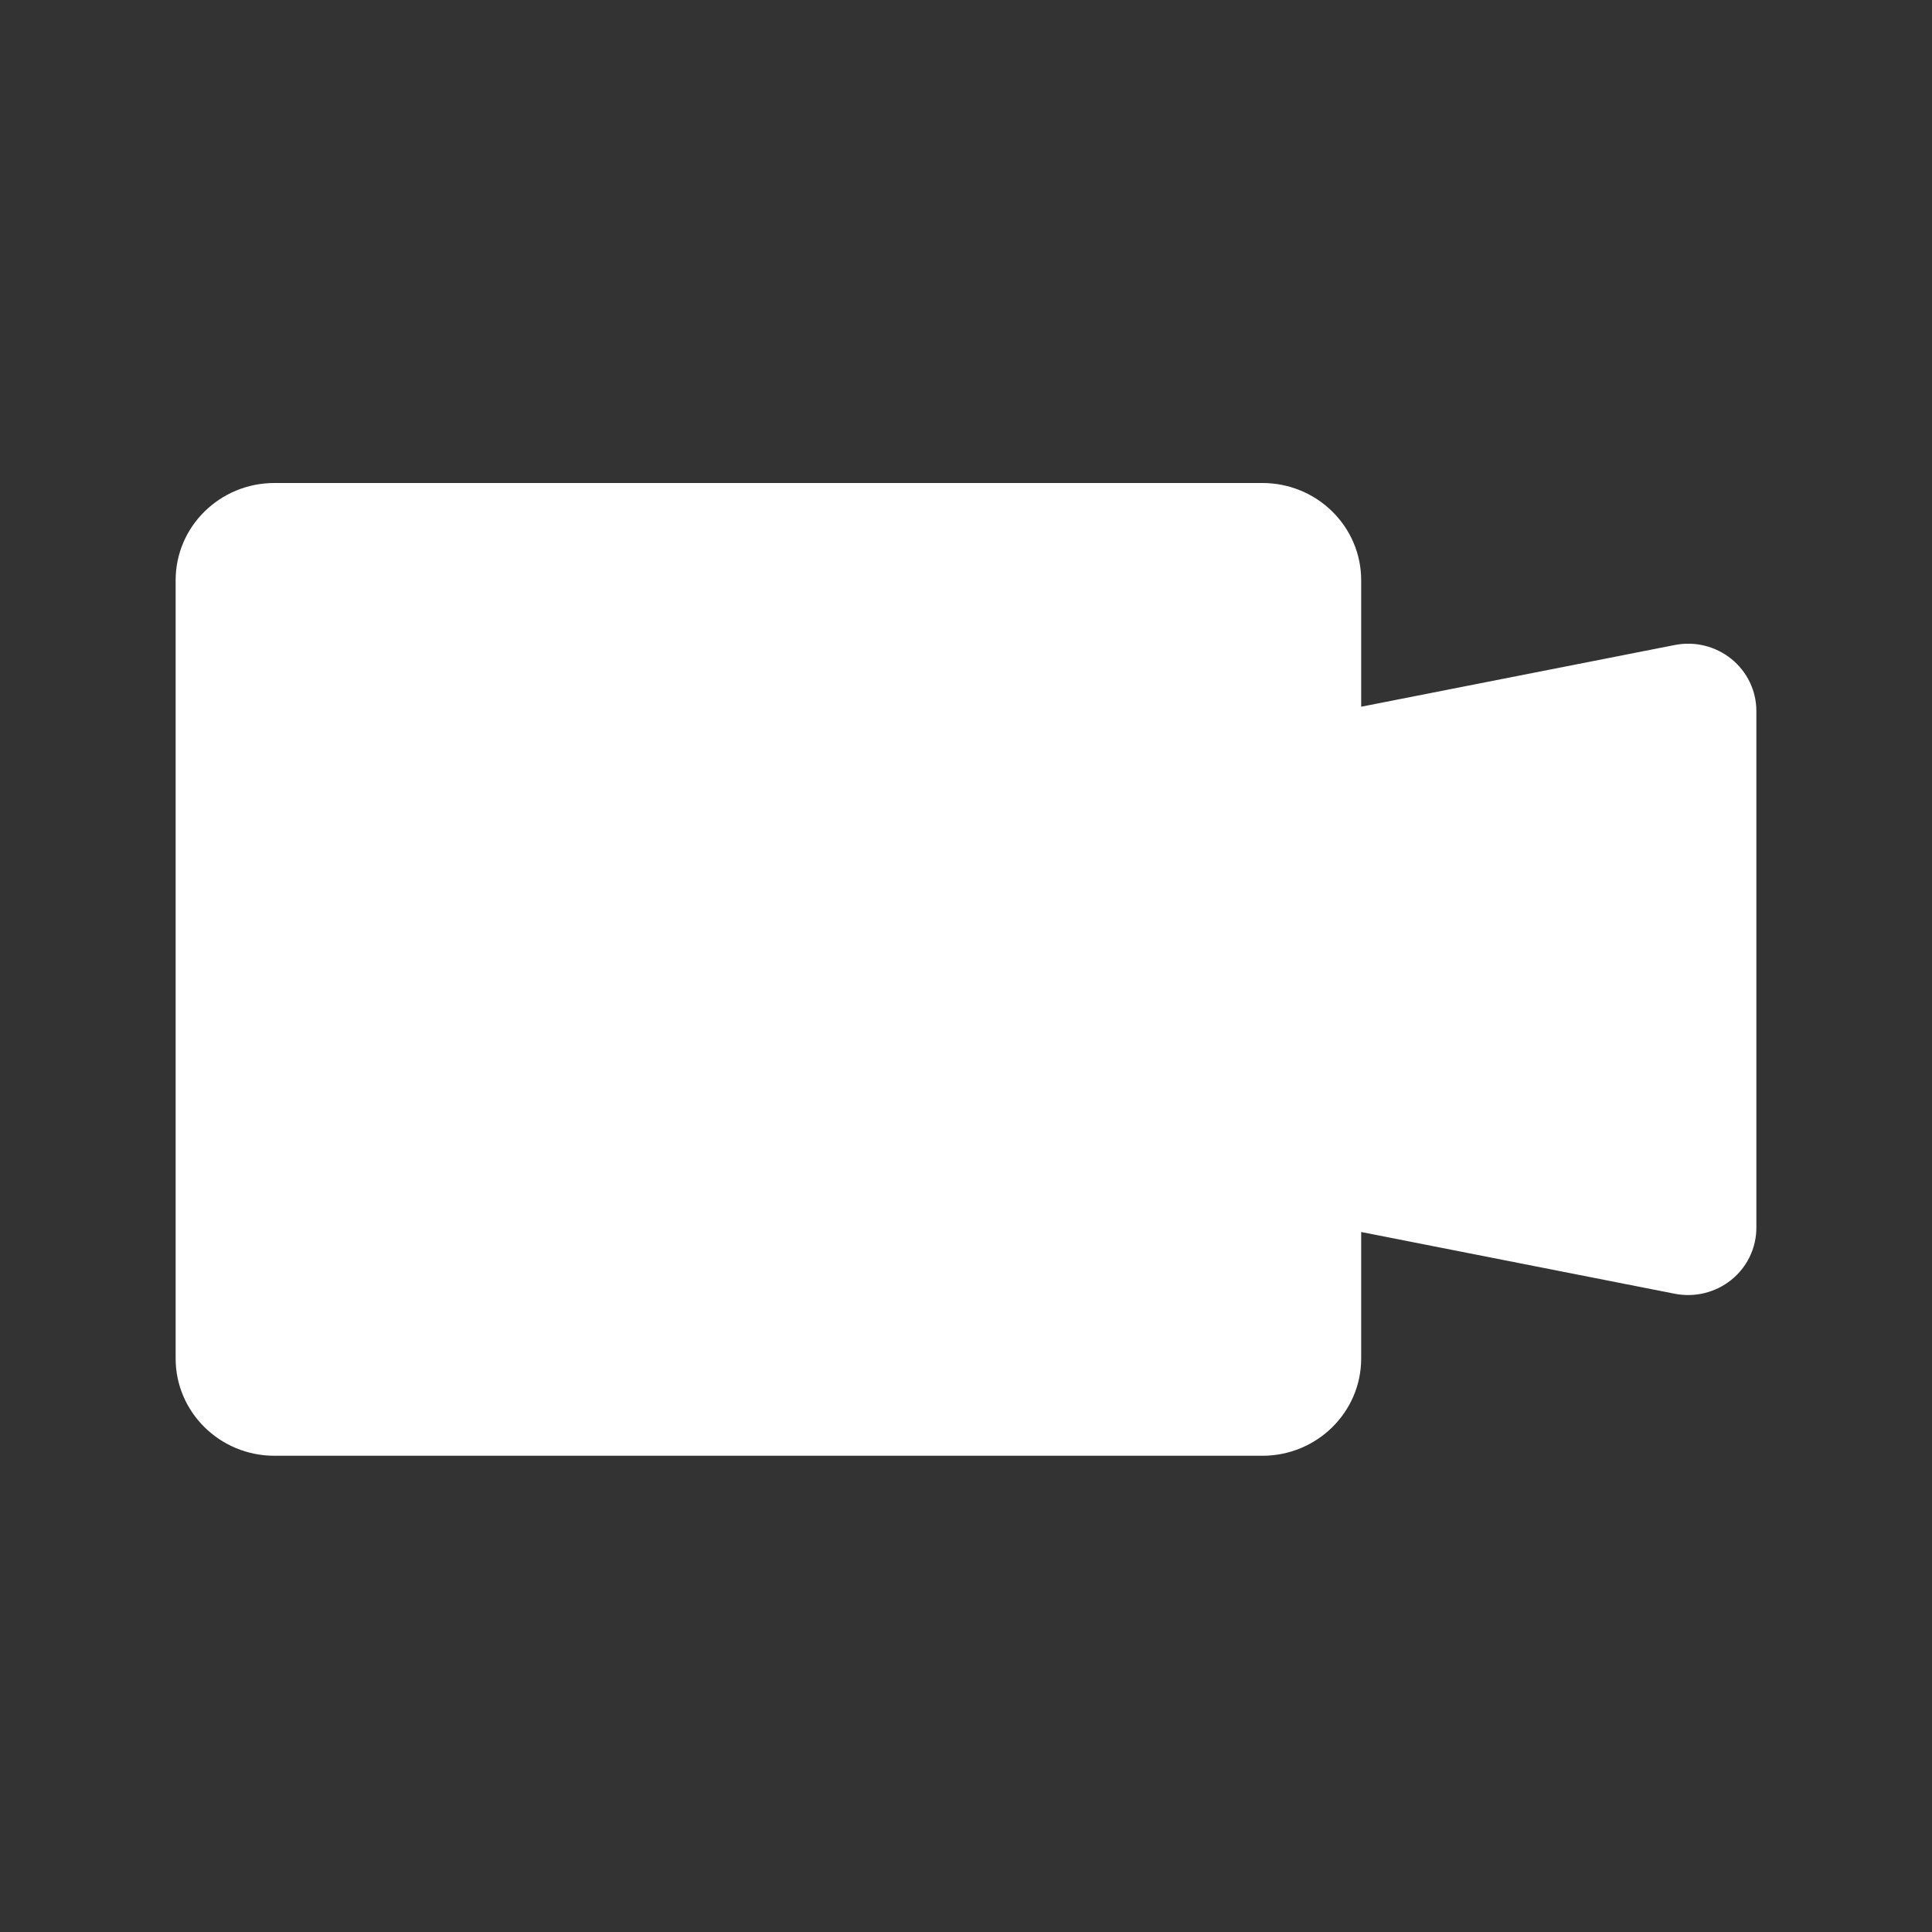 <?xml version="1.0" encoding="UTF-8" standalone="no"?>
<svg width="44px" height="44px" viewBox="0 0 44 44" version="1.1" xmlns="http://www.w3.org/2000/svg" xmlns:xlink="http://www.w3.org/1999/xlink">
    <rect x="0" y="0" width="44" height="44" fill="#333333" stroke="none"/>
    <!-- Generator: Sketch 3.6.1 (26313) - http://www.bohemiancoding.com/sketch -->
    <title>icons/video-fill</title>
    <desc>Created with Sketch.</desc>
    <defs></defs>
    <g id="Icons" stroke="none" stroke-width="1" fill="none" fill-rule="evenodd">
        <g id="icons/video-fill" fill="#FFFFFF">
            <path d="M39.431,15.007 C39.071,14.716 38.597,14.599 38.14,14.69 L31,16.095 L31,13.215 C31,11.991 29.992,11 28.75,11 L6.25,11 C5.008,11 4,11.991 4,13.215 L4,30.938 C4,32.162 5.008,33.154 6.25,33.154 L28.75,33.154 C29.992,33.154 31,32.162 31,30.938 L31,28.058 L38.14,29.464 C38.597,29.554 39.071,29.438 39.431,29.147 C39.791,28.856 40,28.421 40,27.962 L40,16.191 C40,15.733 39.791,15.298 39.431,15.007 L39.431,15.007 Z" id="Shape"></path>
        </g>
    </g>
</svg>